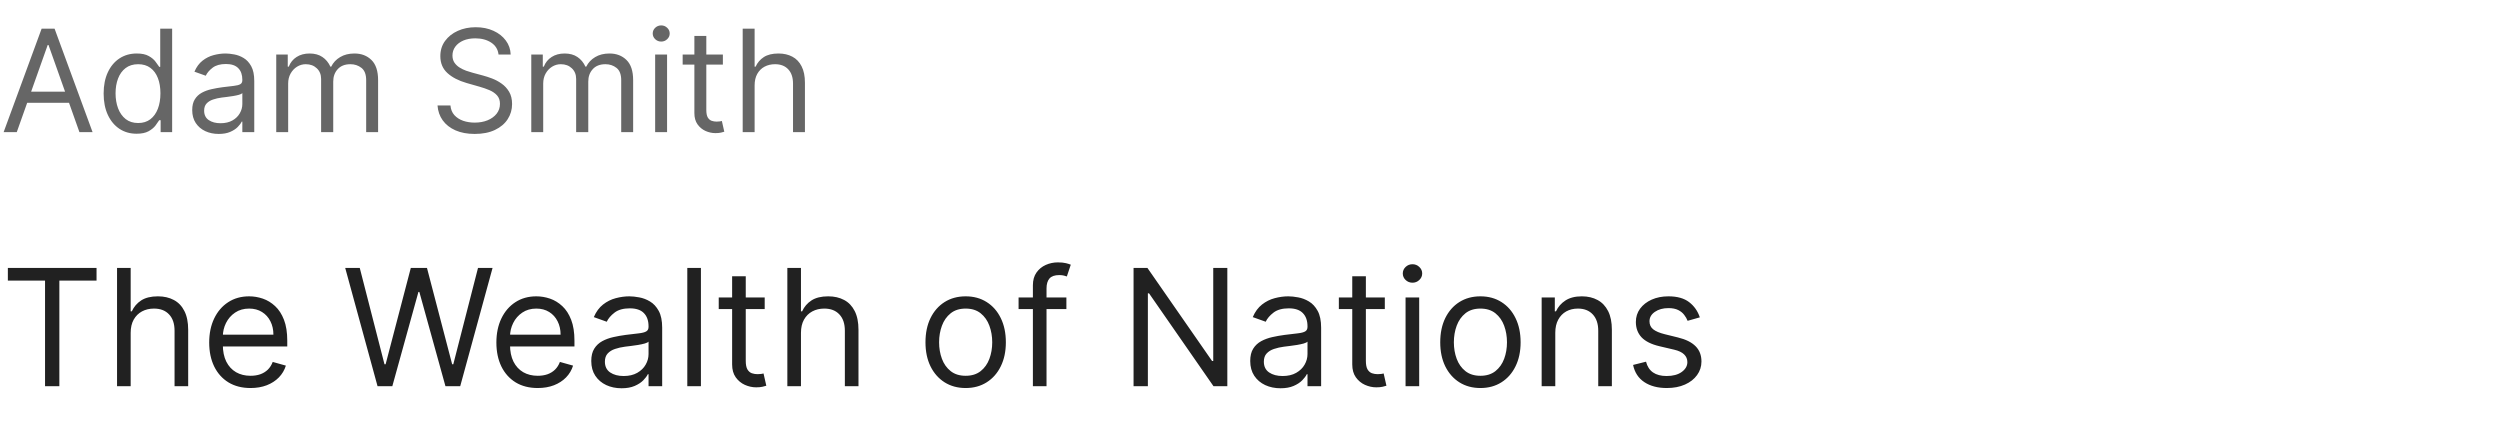 <svg width="246" height="44" viewBox="0 0 246 44" fill="none" xmlns="http://www.w3.org/2000/svg">
<rect width="246" height="44" fill="white"/>
<path d="M1.651 13H0.358L4.097 2.818H5.369L9.108 13H7.815L4.773 4.429H4.693L1.651 13ZM2.128 9.023H7.338V10.117H2.128V9.023ZM13.439 13.159C12.803 13.159 12.241 12.998 11.754 12.677C11.267 12.352 10.886 11.895 10.611 11.305C10.335 10.711 10.198 10.01 10.198 9.202C10.198 8.4 10.335 7.704 10.611 7.114C10.886 6.524 11.268 6.068 11.759 5.746C12.249 5.425 12.816 5.264 13.459 5.264C13.956 5.264 14.349 5.347 14.637 5.513C14.929 5.675 15.151 5.861 15.304 6.07C15.459 6.275 15.58 6.444 15.667 6.577H15.766V2.818H16.939V13H15.806V11.827H15.667C15.58 11.966 15.458 12.142 15.299 12.354C15.14 12.562 14.913 12.75 14.618 12.915C14.323 13.078 13.93 13.159 13.439 13.159ZM13.598 12.105C14.069 12.105 14.467 11.982 14.792 11.737C15.116 11.489 15.363 11.146 15.532 10.708C15.701 10.267 15.786 9.759 15.786 9.182C15.786 8.612 15.703 8.113 15.537 7.685C15.372 7.255 15.126 6.92 14.802 6.681C14.477 6.439 14.076 6.318 13.598 6.318C13.101 6.318 12.687 6.446 12.355 6.701C12.027 6.953 11.78 7.296 11.615 7.73C11.452 8.161 11.371 8.645 11.371 9.182C11.371 9.725 11.454 10.219 11.62 10.663C11.789 11.104 12.037 11.456 12.366 11.717C12.697 11.976 13.108 12.105 13.598 12.105ZM21.519 13.179C21.035 13.179 20.596 13.088 20.202 12.905C19.807 12.72 19.494 12.453 19.262 12.105C19.03 11.754 18.914 11.329 18.914 10.832C18.914 10.395 19 10.04 19.173 9.768C19.345 9.493 19.575 9.278 19.864 9.122C20.152 8.966 20.47 8.85 20.818 8.774C21.17 8.695 21.523 8.632 21.877 8.585C22.341 8.526 22.717 8.481 23.006 8.451C23.297 8.418 23.51 8.363 23.642 8.287C23.778 8.211 23.846 8.078 23.846 7.889V7.849C23.846 7.359 23.712 6.978 23.443 6.706C23.178 6.434 22.775 6.298 22.235 6.298C21.675 6.298 21.236 6.421 20.918 6.666C20.599 6.911 20.376 7.173 20.247 7.452L19.133 7.054C19.332 6.59 19.597 6.229 19.928 5.97C20.263 5.708 20.628 5.526 21.022 5.423C21.42 5.317 21.811 5.264 22.195 5.264C22.441 5.264 22.722 5.294 23.041 5.354C23.362 5.41 23.672 5.528 23.97 5.707C24.272 5.886 24.522 6.156 24.721 6.517C24.92 6.878 25.019 7.362 25.019 7.969V13H23.846V11.966H23.786C23.707 12.132 23.574 12.309 23.389 12.498C23.203 12.687 22.956 12.848 22.648 12.98C22.34 13.113 21.963 13.179 21.519 13.179ZM21.698 12.125C22.162 12.125 22.553 12.034 22.872 11.852C23.193 11.669 23.435 11.434 23.597 11.146C23.763 10.857 23.846 10.554 23.846 10.236V9.162C23.796 9.222 23.687 9.276 23.518 9.326C23.352 9.372 23.16 9.414 22.941 9.45C22.726 9.483 22.515 9.513 22.31 9.54C22.108 9.563 21.944 9.583 21.818 9.599C21.513 9.639 21.228 9.704 20.962 9.793C20.701 9.88 20.488 10.01 20.326 10.186C20.167 10.358 20.087 10.594 20.087 10.892C20.087 11.3 20.238 11.608 20.54 11.817C20.845 12.022 21.231 12.125 21.698 12.125ZM27.182 13V5.364H28.315V6.557H28.415C28.574 6.149 28.831 5.833 29.185 5.607C29.54 5.379 29.966 5.264 30.463 5.264C30.967 5.264 31.386 5.379 31.721 5.607C32.059 5.833 32.322 6.149 32.511 6.557H32.591C32.786 6.162 33.08 5.849 33.471 5.617C33.862 5.382 34.331 5.264 34.878 5.264C35.561 5.264 36.119 5.478 36.553 5.906C36.987 6.33 37.205 6.991 37.205 7.889V13H36.031V7.889C36.031 7.326 35.877 6.923 35.569 6.681C35.261 6.439 34.898 6.318 34.48 6.318C33.943 6.318 33.527 6.481 33.232 6.805C32.937 7.127 32.79 7.535 32.79 8.028V13H31.597V7.77C31.597 7.336 31.456 6.986 31.174 6.721C30.892 6.452 30.529 6.318 30.085 6.318C29.78 6.318 29.495 6.399 29.23 6.562C28.968 6.724 28.756 6.95 28.594 7.238C28.435 7.523 28.355 7.853 28.355 8.227V13H27.182ZM49.056 5.364C48.997 4.86 48.755 4.469 48.331 4.19C47.906 3.912 47.386 3.773 46.77 3.773C46.319 3.773 45.924 3.846 45.586 3.991C45.252 4.137 44.99 4.338 44.801 4.593C44.615 4.848 44.522 5.138 44.522 5.463C44.522 5.735 44.587 5.969 44.716 6.164C44.849 6.356 45.018 6.517 45.223 6.646C45.429 6.772 45.644 6.877 45.87 6.96C46.095 7.039 46.302 7.104 46.491 7.153L47.525 7.432C47.79 7.501 48.085 7.598 48.41 7.72C48.738 7.843 49.052 8.01 49.35 8.222C49.651 8.431 49.9 8.7 50.096 9.028C50.291 9.356 50.389 9.759 50.389 10.236C50.389 10.786 50.245 11.283 49.956 11.727C49.671 12.171 49.254 12.524 48.703 12.786C48.157 13.048 47.492 13.179 46.71 13.179C45.981 13.179 45.349 13.061 44.816 12.826C44.285 12.591 43.868 12.262 43.563 11.842C43.261 11.421 43.091 10.932 43.051 10.375H44.324C44.357 10.759 44.486 11.078 44.711 11.329C44.94 11.578 45.228 11.764 45.576 11.886C45.928 12.006 46.306 12.065 46.71 12.065C47.181 12.065 47.603 11.989 47.978 11.837C48.352 11.681 48.649 11.465 48.868 11.19C49.086 10.912 49.196 10.587 49.196 10.216C49.196 9.878 49.101 9.603 48.912 9.391C48.723 9.178 48.475 9.006 48.167 8.874C47.858 8.741 47.525 8.625 47.167 8.526L45.914 8.168C45.119 7.939 44.489 7.612 44.025 7.188C43.561 6.764 43.329 6.209 43.329 5.523C43.329 4.953 43.483 4.455 43.792 4.031C44.103 3.604 44.521 3.272 45.044 3.037C45.571 2.798 46.16 2.679 46.809 2.679C47.466 2.679 48.049 2.797 48.559 3.032C49.07 3.264 49.474 3.582 49.772 3.987C50.074 4.391 50.233 4.85 50.25 5.364H49.056ZM52.278 13V5.364H53.411V6.557H53.511C53.67 6.149 53.927 5.833 54.282 5.607C54.636 5.379 55.062 5.264 55.559 5.264C56.063 5.264 56.482 5.379 56.817 5.607C57.155 5.833 57.419 6.149 57.608 6.557H57.687C57.883 6.162 58.176 5.849 58.567 5.617C58.958 5.382 59.427 5.264 59.974 5.264C60.657 5.264 61.215 5.478 61.649 5.906C62.084 6.33 62.301 6.991 62.301 7.889V13H61.127V7.889C61.127 7.326 60.973 6.923 60.665 6.681C60.357 6.439 59.994 6.318 59.576 6.318C59.039 6.318 58.623 6.481 58.328 6.805C58.033 7.127 57.886 7.535 57.886 8.028V13H56.693V7.77C56.693 7.336 56.552 6.986 56.27 6.721C55.989 6.452 55.626 6.318 55.181 6.318C54.877 6.318 54.591 6.399 54.326 6.562C54.064 6.724 53.852 6.95 53.69 7.238C53.531 7.523 53.451 7.853 53.451 8.227V13H52.278ZM64.467 13V5.364H65.64V13H64.467ZM65.064 4.091C64.835 4.091 64.638 4.013 64.472 3.857C64.309 3.701 64.228 3.514 64.228 3.295C64.228 3.077 64.309 2.889 64.472 2.734C64.638 2.578 64.835 2.5 65.064 2.5C65.292 2.5 65.488 2.578 65.65 2.734C65.816 2.889 65.899 3.077 65.899 3.295C65.899 3.514 65.816 3.701 65.65 3.857C65.488 4.013 65.292 4.091 65.064 4.091ZM71.131 5.364V6.358H67.174V5.364H71.131ZM68.327 3.534H69.501V10.812C69.501 11.144 69.549 11.393 69.645 11.558C69.744 11.721 69.87 11.83 70.023 11.886C70.178 11.939 70.342 11.966 70.515 11.966C70.644 11.966 70.75 11.959 70.833 11.946C70.916 11.93 70.982 11.916 71.032 11.906L71.27 12.96C71.191 12.99 71.08 13.02 70.937 13.05C70.795 13.083 70.614 13.099 70.395 13.099C70.064 13.099 69.739 13.028 69.421 12.886C69.106 12.743 68.844 12.526 68.635 12.234C68.43 11.943 68.327 11.575 68.327 11.131V3.534ZM74.254 8.406V13H73.081V2.818H74.254V6.557H74.354C74.533 6.162 74.801 5.849 75.159 5.617C75.521 5.382 76.001 5.264 76.601 5.264C77.121 5.264 77.577 5.369 77.968 5.577C78.359 5.783 78.663 6.099 78.878 6.527C79.097 6.951 79.206 7.491 79.206 8.148V13H78.033V8.227C78.033 7.621 77.876 7.152 77.561 6.82C77.249 6.486 76.817 6.318 76.263 6.318C75.879 6.318 75.534 6.399 75.229 6.562C74.927 6.724 74.689 6.961 74.513 7.273C74.341 7.584 74.254 7.962 74.254 8.406Z" fill="black" fill-opacity="0.6"/>
<path d="M0.773 27.614V26.364H9.5V27.614H5.841V38H4.432V27.614H0.773ZM12.858 32.75V38H11.517V26.364H12.858V30.636H12.971C13.176 30.186 13.483 29.828 13.892 29.562C14.305 29.294 14.854 29.159 15.54 29.159C16.134 29.159 16.655 29.278 17.102 29.517C17.549 29.752 17.896 30.114 18.142 30.602C18.392 31.087 18.517 31.704 18.517 32.455V38H17.176V32.545C17.176 31.852 16.996 31.316 16.636 30.938C16.28 30.555 15.786 30.364 15.153 30.364C14.714 30.364 14.32 30.456 13.971 30.642C13.627 30.828 13.354 31.099 13.153 31.454C12.956 31.811 12.858 32.242 12.858 32.75ZM24.653 38.182C23.812 38.182 23.087 37.996 22.477 37.625C21.871 37.25 21.403 36.727 21.074 36.057C20.748 35.383 20.585 34.599 20.585 33.705C20.585 32.811 20.748 32.023 21.074 31.341C21.403 30.655 21.861 30.121 22.449 29.739C23.04 29.352 23.729 29.159 24.517 29.159C24.971 29.159 25.42 29.235 25.863 29.386C26.306 29.538 26.71 29.784 27.074 30.125C27.437 30.462 27.727 30.909 27.943 31.466C28.159 32.023 28.267 32.708 28.267 33.523V34.091H21.54V32.932H26.903C26.903 32.439 26.805 32 26.608 31.614C26.415 31.227 26.138 30.922 25.778 30.699C25.422 30.475 25.002 30.364 24.517 30.364C23.983 30.364 23.52 30.496 23.13 30.761C22.744 31.023 22.447 31.364 22.238 31.784C22.03 32.205 21.926 32.655 21.926 33.136V33.909C21.926 34.568 22.04 35.127 22.267 35.585C22.498 36.04 22.818 36.386 23.227 36.625C23.636 36.86 24.111 36.977 24.653 36.977C25.005 36.977 25.324 36.928 25.608 36.83C25.895 36.727 26.144 36.576 26.352 36.375C26.56 36.17 26.721 35.917 26.835 35.614L28.13 35.977C27.994 36.417 27.765 36.803 27.443 37.136C27.121 37.466 26.723 37.724 26.25 37.909C25.776 38.091 25.244 38.182 24.653 38.182ZM37.15 38L33.968 26.364H35.4L37.832 35.841H37.945L40.423 26.364H42.014L44.491 35.841H44.605L47.036 26.364H48.468L45.286 38H43.832L41.264 28.727H41.173L38.605 38H37.15ZM52.913 38.182C52.072 38.182 51.346 37.996 50.736 37.625C50.13 37.25 49.663 36.727 49.333 36.057C49.007 35.383 48.844 34.599 48.844 33.705C48.844 32.811 49.007 32.023 49.333 31.341C49.663 30.655 50.121 30.121 50.708 29.739C51.299 29.352 51.988 29.159 52.776 29.159C53.231 29.159 53.68 29.235 54.123 29.386C54.566 29.538 54.969 29.784 55.333 30.125C55.697 30.462 55.986 30.909 56.202 31.466C56.418 32.023 56.526 32.708 56.526 33.523V34.091H49.799V32.932H55.163C55.163 32.439 55.064 32 54.867 31.614C54.674 31.227 54.398 30.922 54.038 30.699C53.682 30.475 53.261 30.364 52.776 30.364C52.242 30.364 51.78 30.496 51.39 30.761C51.004 31.023 50.706 31.364 50.498 31.784C50.289 32.205 50.185 32.655 50.185 33.136V33.909C50.185 34.568 50.299 35.127 50.526 35.585C50.757 36.04 51.077 36.386 51.486 36.625C51.896 36.86 52.371 36.977 52.913 36.977C53.265 36.977 53.583 36.928 53.867 36.83C54.155 36.727 54.403 36.576 54.611 36.375C54.82 36.17 54.981 35.917 55.094 35.614L56.39 35.977C56.254 36.417 56.024 36.803 55.702 37.136C55.38 37.466 54.983 37.724 54.509 37.909C54.036 38.091 53.504 38.182 52.913 38.182ZM61.158 38.205C60.605 38.205 60.103 38.1 59.653 37.892C59.202 37.68 58.844 37.375 58.579 36.977C58.313 36.576 58.181 36.091 58.181 35.523C58.181 35.023 58.279 34.617 58.476 34.307C58.673 33.992 58.937 33.746 59.266 33.568C59.596 33.39 59.959 33.258 60.357 33.17C60.759 33.08 61.162 33.008 61.567 32.955C62.098 32.886 62.528 32.835 62.857 32.801C63.19 32.763 63.433 32.701 63.584 32.614C63.74 32.526 63.817 32.375 63.817 32.159V32.114C63.817 31.553 63.664 31.117 63.357 30.807C63.054 30.496 62.594 30.341 61.976 30.341C61.336 30.341 60.834 30.481 60.471 30.761C60.107 31.042 59.851 31.341 59.704 31.659L58.431 31.204C58.658 30.674 58.961 30.261 59.34 29.966C59.723 29.667 60.139 29.458 60.59 29.341C61.045 29.22 61.492 29.159 61.931 29.159C62.211 29.159 62.533 29.193 62.897 29.261C63.264 29.326 63.618 29.46 63.959 29.665C64.304 29.869 64.59 30.178 64.817 30.591C65.045 31.004 65.158 31.557 65.158 32.25V38H63.817V36.818H63.749C63.658 37.008 63.507 37.21 63.295 37.426C63.082 37.642 62.8 37.826 62.448 37.977C62.096 38.129 61.666 38.205 61.158 38.205ZM61.363 37C61.893 37 62.34 36.896 62.704 36.688C63.071 36.479 63.348 36.21 63.533 35.881C63.723 35.551 63.817 35.205 63.817 34.841V33.614C63.761 33.682 63.636 33.744 63.442 33.801C63.253 33.854 63.033 33.901 62.783 33.943C62.537 33.981 62.297 34.015 62.062 34.045C61.831 34.072 61.643 34.095 61.499 34.114C61.151 34.159 60.825 34.233 60.522 34.335C60.223 34.434 59.98 34.583 59.795 34.784C59.613 34.981 59.522 35.25 59.522 35.591C59.522 36.057 59.694 36.409 60.039 36.648C60.387 36.883 60.829 37 61.363 37ZM68.971 26.364V38H67.63V26.364H68.971ZM75.246 29.273V30.409H70.723V29.273H75.246ZM72.041 27.182H73.382V35.5C73.382 35.879 73.437 36.163 73.547 36.352C73.661 36.538 73.805 36.663 73.979 36.727C74.157 36.788 74.344 36.818 74.541 36.818C74.689 36.818 74.81 36.811 74.905 36.795C75 36.776 75.076 36.761 75.132 36.75L75.405 37.955C75.314 37.989 75.187 38.023 75.024 38.057C74.862 38.095 74.655 38.114 74.405 38.114C74.026 38.114 73.655 38.032 73.291 37.869C72.932 37.706 72.632 37.458 72.394 37.125C72.159 36.792 72.041 36.371 72.041 35.864V27.182ZM78.815 32.75V38H77.475V26.364H78.815V30.636H78.929C79.134 30.186 79.44 29.828 79.85 29.562C80.262 29.294 80.812 29.159 81.497 29.159C82.092 29.159 82.613 29.278 83.06 29.517C83.507 29.752 83.853 30.114 84.1 30.602C84.35 31.087 84.475 31.704 84.475 32.455V38H83.134V32.545C83.134 31.852 82.954 31.316 82.594 30.938C82.238 30.555 81.743 30.364 81.111 30.364C80.671 30.364 80.278 30.456 79.929 30.642C79.584 30.828 79.312 31.099 79.111 31.454C78.914 31.811 78.815 32.242 78.815 32.75ZM95.021 38.182C94.233 38.182 93.542 37.994 92.947 37.619C92.356 37.244 91.894 36.72 91.561 36.045C91.231 35.371 91.067 34.583 91.067 33.682C91.067 32.773 91.231 31.979 91.561 31.301C91.894 30.623 92.356 30.097 92.947 29.722C93.542 29.347 94.233 29.159 95.021 29.159C95.809 29.159 96.498 29.347 97.089 29.722C97.684 30.097 98.146 30.623 98.476 31.301C98.809 31.979 98.976 32.773 98.976 33.682C98.976 34.583 98.809 35.371 98.476 36.045C98.146 36.72 97.684 37.244 97.089 37.619C96.498 37.994 95.809 38.182 95.021 38.182ZM95.021 36.977C95.62 36.977 96.112 36.824 96.498 36.517C96.885 36.21 97.171 35.807 97.356 35.307C97.542 34.807 97.635 34.265 97.635 33.682C97.635 33.099 97.542 32.555 97.356 32.051C97.171 31.547 96.885 31.14 96.498 30.829C96.112 30.519 95.62 30.364 95.021 30.364C94.423 30.364 93.93 30.519 93.544 30.829C93.157 31.14 92.871 31.547 92.686 32.051C92.5 32.555 92.407 33.099 92.407 33.682C92.407 34.265 92.5 34.807 92.686 35.307C92.871 35.807 93.157 36.21 93.544 36.517C93.93 36.824 94.423 36.977 95.021 36.977ZM104.933 29.273V30.409H100.228V29.273H104.933ZM101.637 38V28.068C101.637 27.568 101.755 27.151 101.99 26.818C102.225 26.485 102.529 26.235 102.904 26.068C103.279 25.901 103.675 25.818 104.092 25.818C104.422 25.818 104.69 25.845 104.899 25.898C105.107 25.951 105.262 26 105.365 26.046L104.978 27.204C104.91 27.182 104.815 27.153 104.694 27.119C104.577 27.085 104.422 27.068 104.228 27.068C103.785 27.068 103.465 27.18 103.268 27.403C103.075 27.627 102.978 27.954 102.978 28.386V38H101.637ZM120.769 26.364V38H119.406L113.065 28.864H112.951V38H111.542V26.364H112.906L119.269 35.523H119.383V26.364H120.769ZM125.999 38.205C125.446 38.205 124.944 38.1 124.494 37.892C124.043 37.68 123.685 37.375 123.42 36.977C123.155 36.576 123.022 36.091 123.022 35.523C123.022 35.023 123.12 34.617 123.317 34.307C123.514 33.992 123.778 33.746 124.107 33.568C124.437 33.39 124.8 33.258 125.198 33.17C125.6 33.08 126.003 33.008 126.408 32.955C126.939 32.886 127.369 32.835 127.698 32.801C128.031 32.763 128.274 32.701 128.425 32.614C128.581 32.526 128.658 32.375 128.658 32.159V32.114C128.658 31.553 128.505 31.117 128.198 30.807C127.895 30.496 127.435 30.341 126.817 30.341C126.177 30.341 125.675 30.481 125.312 30.761C124.948 31.042 124.692 31.341 124.545 31.659L123.272 31.204C123.499 30.674 123.802 30.261 124.181 29.966C124.564 29.667 124.98 29.458 125.431 29.341C125.886 29.22 126.333 29.159 126.772 29.159C127.052 29.159 127.374 29.193 127.738 29.261C128.105 29.326 128.459 29.46 128.8 29.665C129.145 29.869 129.431 30.178 129.658 30.591C129.886 31.004 129.999 31.557 129.999 32.25V38H128.658V36.818H128.59C128.499 37.008 128.348 37.21 128.136 37.426C127.923 37.642 127.641 37.826 127.289 37.977C126.937 38.129 126.507 38.205 125.999 38.205ZM126.204 37C126.734 37 127.181 36.896 127.545 36.688C127.912 36.479 128.189 36.21 128.374 35.881C128.564 35.551 128.658 35.205 128.658 34.841V33.614C128.601 33.682 128.476 33.744 128.283 33.801C128.094 33.854 127.874 33.901 127.624 33.943C127.378 33.981 127.137 34.015 126.903 34.045C126.672 34.072 126.484 34.095 126.34 34.114C125.992 34.159 125.666 34.233 125.363 34.335C125.064 34.434 124.821 34.583 124.636 34.784C124.454 34.981 124.363 35.25 124.363 35.591C124.363 36.057 124.535 36.409 124.88 36.648C125.228 36.883 125.67 37 126.204 37ZM136.266 29.273V30.409H131.743V29.273H136.266ZM133.062 27.182H134.402V35.5C134.402 35.879 134.457 36.163 134.567 36.352C134.681 36.538 134.825 36.663 134.999 36.727C135.177 36.788 135.365 36.818 135.562 36.818C135.709 36.818 135.83 36.811 135.925 36.795C136.02 36.776 136.096 36.761 136.152 36.75L136.425 37.955C136.334 37.989 136.207 38.023 136.045 38.057C135.882 38.095 135.675 38.114 135.425 38.114C135.046 38.114 134.675 38.032 134.312 37.869C133.952 37.706 133.652 37.458 133.414 37.125C133.179 36.792 133.062 36.371 133.062 35.864V27.182ZM138.307 38V29.273H139.648V38H138.307ZM138.989 27.818C138.728 27.818 138.502 27.729 138.313 27.551C138.127 27.373 138.034 27.159 138.034 26.909C138.034 26.659 138.127 26.445 138.313 26.267C138.502 26.089 138.728 26 138.989 26C139.25 26 139.474 26.089 139.659 26.267C139.849 26.445 139.944 26.659 139.944 26.909C139.944 27.159 139.849 27.373 139.659 27.551C139.474 27.729 139.25 27.818 138.989 27.818ZM145.673 38.182C144.886 38.182 144.194 37.994 143.6 37.619C143.009 37.244 142.547 36.72 142.213 36.045C141.884 35.371 141.719 34.583 141.719 33.682C141.719 32.773 141.884 31.979 142.213 31.301C142.547 30.623 143.009 30.097 143.6 29.722C144.194 29.347 144.886 29.159 145.673 29.159C146.461 29.159 147.151 29.347 147.742 29.722C148.336 30.097 148.798 30.623 149.128 31.301C149.461 31.979 149.628 32.773 149.628 33.682C149.628 34.583 149.461 35.371 149.128 36.045C148.798 36.72 148.336 37.244 147.742 37.619C147.151 37.994 146.461 38.182 145.673 38.182ZM145.673 36.977C146.272 36.977 146.764 36.824 147.151 36.517C147.537 36.21 147.823 35.807 148.009 35.307C148.194 34.807 148.287 34.265 148.287 33.682C148.287 33.099 148.194 32.555 148.009 32.051C147.823 31.547 147.537 31.14 147.151 30.829C146.764 30.519 146.272 30.364 145.673 30.364C145.075 30.364 144.583 30.519 144.196 30.829C143.81 31.14 143.524 31.547 143.338 32.051C143.153 32.555 143.06 33.099 143.06 33.682C143.06 34.265 143.153 34.807 143.338 35.307C143.524 35.807 143.81 36.21 144.196 36.517C144.583 36.824 145.075 36.977 145.673 36.977ZM153.04 32.75V38H151.699V29.273H152.994V30.636H153.108C153.313 30.193 153.623 29.837 154.04 29.568C154.456 29.296 154.994 29.159 155.653 29.159C156.244 29.159 156.761 29.28 157.205 29.523C157.648 29.761 157.992 30.125 158.239 30.614C158.485 31.099 158.608 31.712 158.608 32.455V38H157.267V32.545C157.267 31.86 157.089 31.326 156.733 30.943C156.377 30.557 155.888 30.364 155.267 30.364C154.839 30.364 154.456 30.456 154.119 30.642C153.786 30.828 153.523 31.099 153.33 31.454C153.136 31.811 153.04 32.242 153.04 32.75ZM167.264 31.227L166.06 31.568C165.984 31.367 165.872 31.172 165.724 30.983C165.58 30.79 165.383 30.631 165.133 30.506C164.883 30.381 164.563 30.318 164.173 30.318C163.639 30.318 163.194 30.441 162.838 30.688C162.486 30.93 162.31 31.239 162.31 31.614C162.31 31.947 162.431 32.21 162.673 32.403C162.916 32.597 163.294 32.758 163.81 32.886L165.105 33.205C165.885 33.394 166.467 33.684 166.849 34.074C167.232 34.46 167.423 34.958 167.423 35.568C167.423 36.068 167.279 36.515 166.991 36.909C166.707 37.303 166.31 37.614 165.798 37.841C165.287 38.068 164.692 38.182 164.014 38.182C163.124 38.182 162.387 37.989 161.804 37.602C161.221 37.216 160.851 36.651 160.696 35.909L161.969 35.591C162.09 36.061 162.319 36.413 162.656 36.648C162.997 36.883 163.442 37 163.991 37C164.616 37 165.113 36.867 165.48 36.602C165.851 36.333 166.037 36.011 166.037 35.636C166.037 35.333 165.931 35.08 165.719 34.875C165.507 34.667 165.181 34.511 164.741 34.409L163.287 34.068C162.488 33.879 161.9 33.585 161.525 33.188C161.154 32.786 160.969 32.284 160.969 31.682C160.969 31.189 161.107 30.754 161.383 30.375C161.664 29.996 162.044 29.699 162.525 29.483C163.01 29.267 163.56 29.159 164.173 29.159C165.037 29.159 165.715 29.349 166.207 29.727C166.703 30.106 167.056 30.606 167.264 31.227Z" fill="black" fill-opacity="0.87"/>
</svg>
